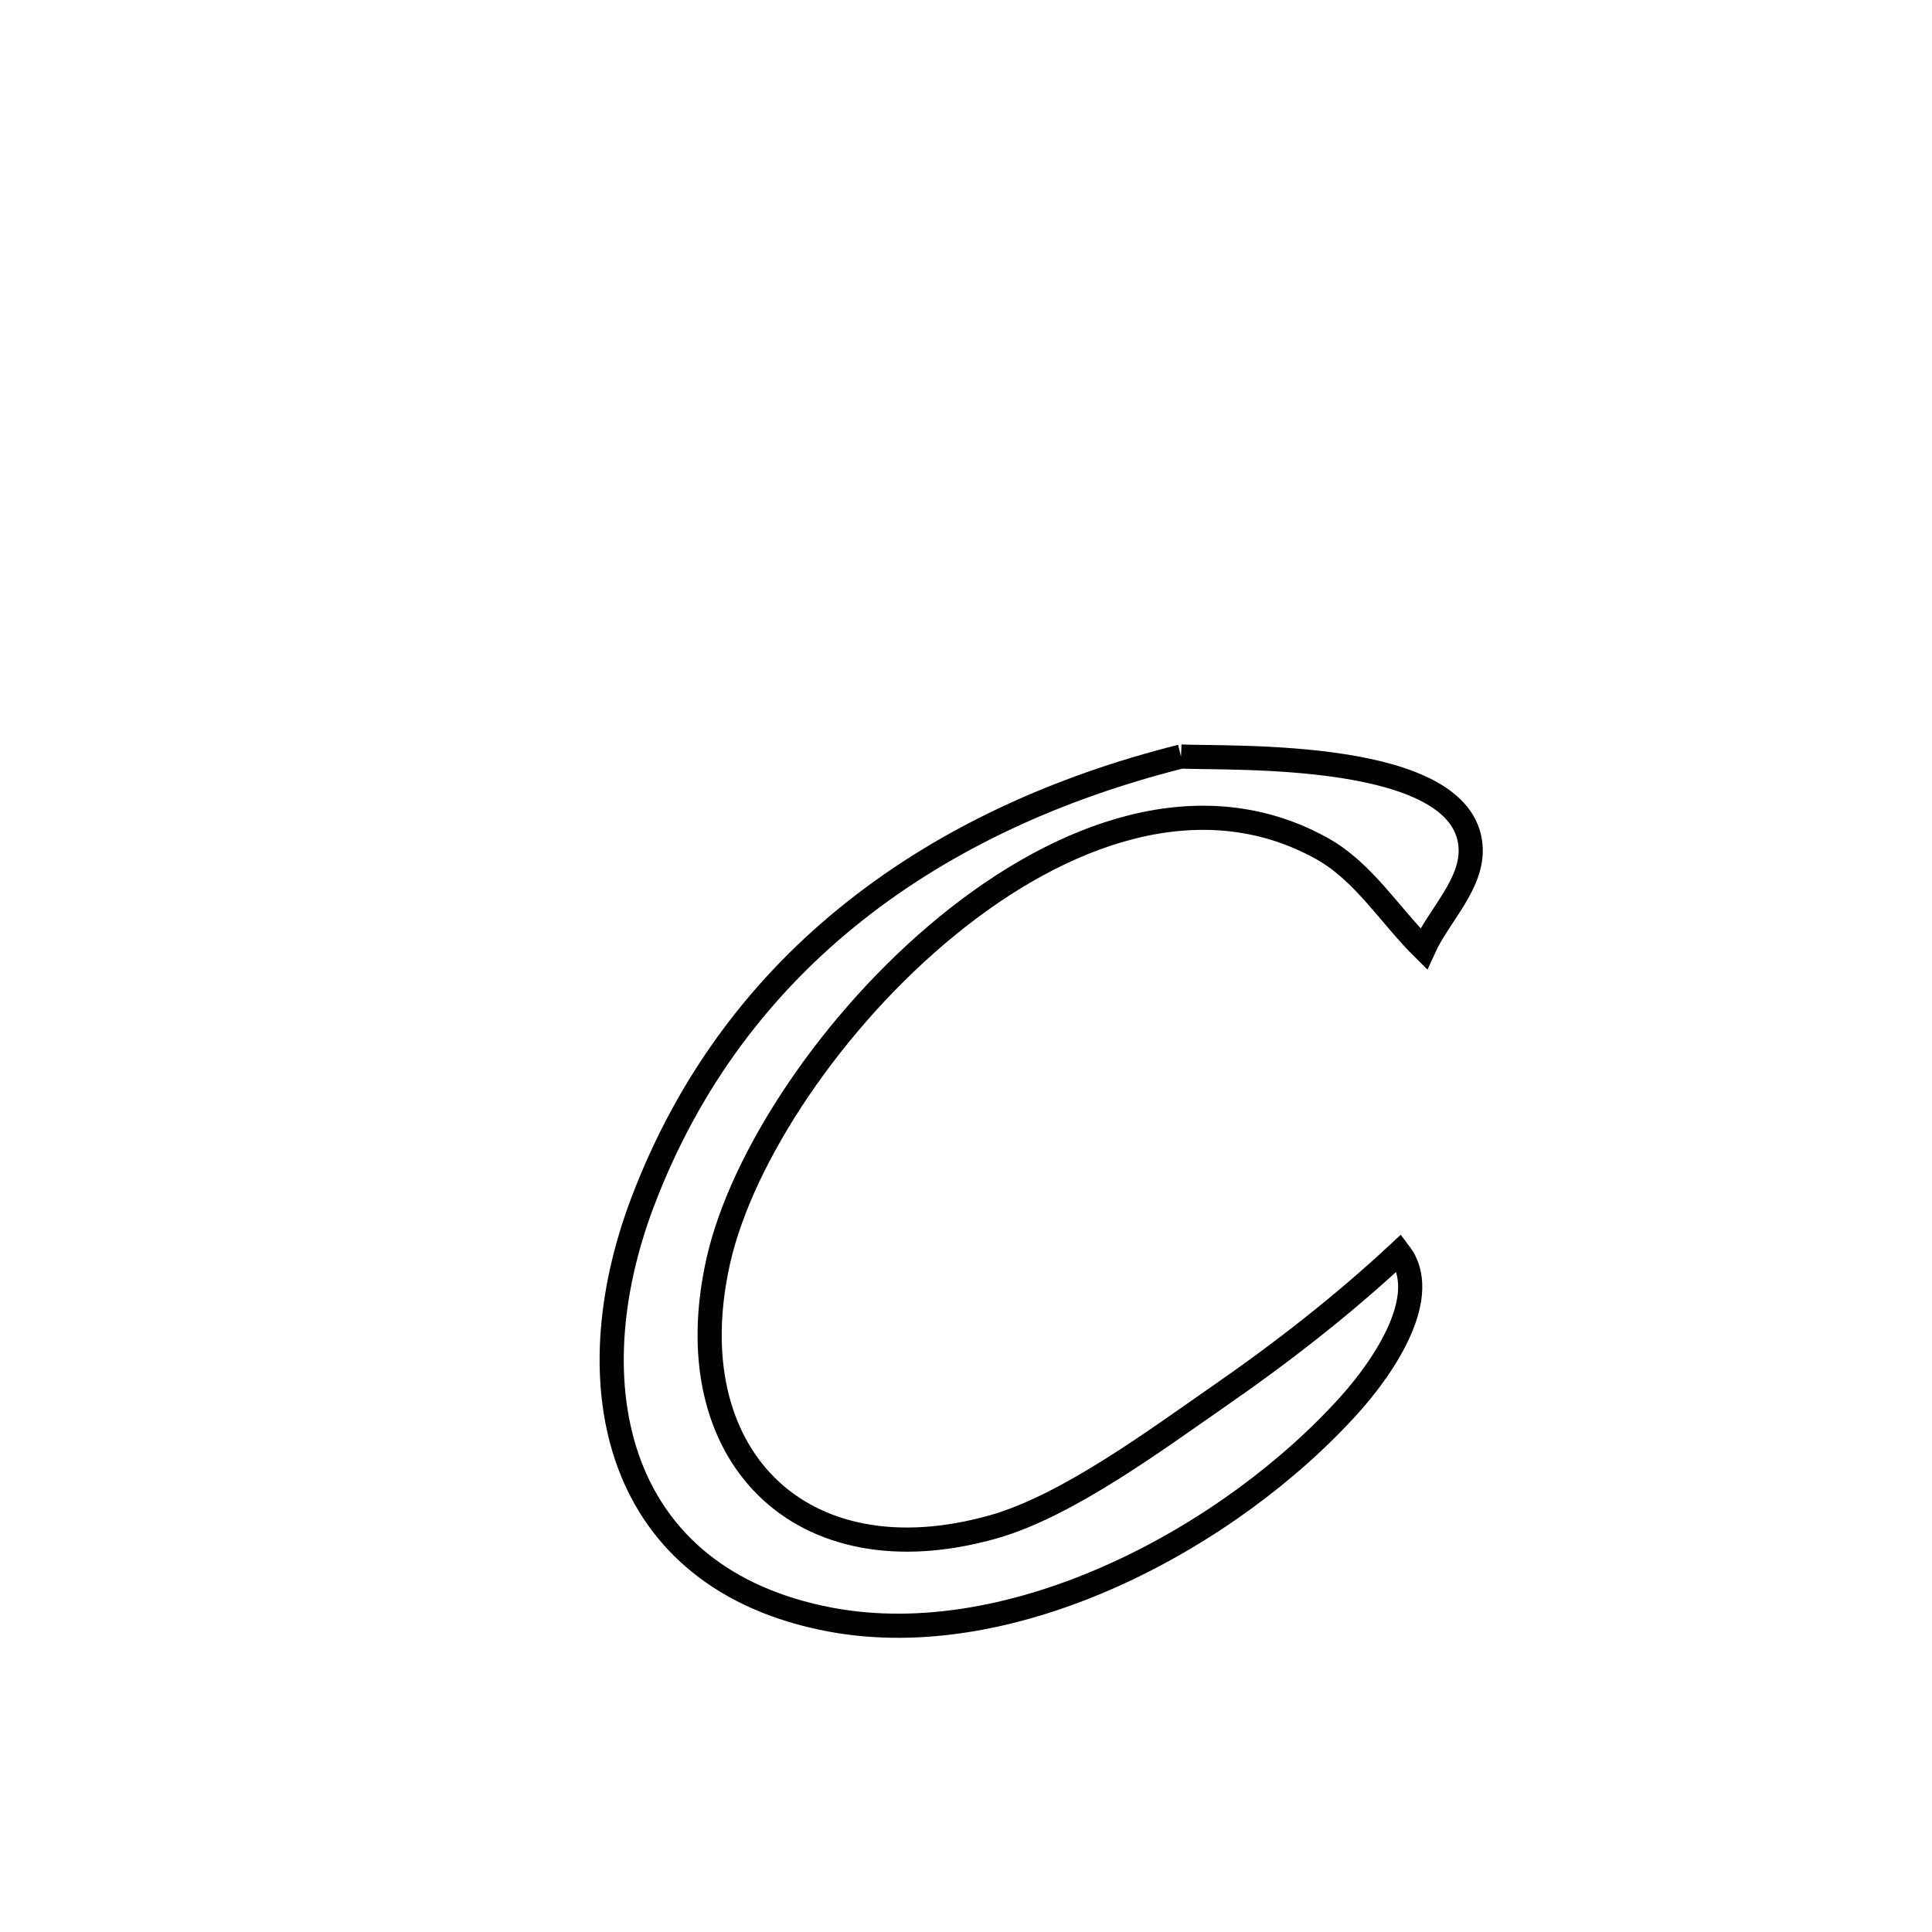 <svg xmlns="http://www.w3.org/2000/svg" viewBox="0.0 0.0 24.0 24.0" height="200px" width="200px"><path fill="none" stroke="black" stroke-width=".3" stroke-opacity="1.0"  filling="0" d="M14.671 9.398 L14.671 9.398 C15.333 9.425 18.164 9.317 18.267 10.504 C18.308 10.972 17.879 11.359 17.685 11.787 L17.685 11.787 C17.265 11.372 16.94 10.83 16.424 10.542 C14.92 9.704 13.191 10.338 11.765 11.504 C10.339 12.67 9.217 14.367 8.925 15.655 C8.378 18.064 9.934 19.649 12.343 18.966 C13.261 18.706 14.377 17.874 15.137 17.348 C15.923 16.804 16.682 16.213 17.382 15.561 L17.382 15.561 C17.785 16.087 17.208 16.956 16.766 17.448 C15.287 19.094 12.602 20.55 10.313 20.119 C7.627 19.613 7.123 17.203 7.982 14.935 C8.557 13.416 9.474 12.222 10.625 11.313 C11.776 10.403 13.16 9.778 14.671 9.398 L14.671 9.398"></path></svg>
